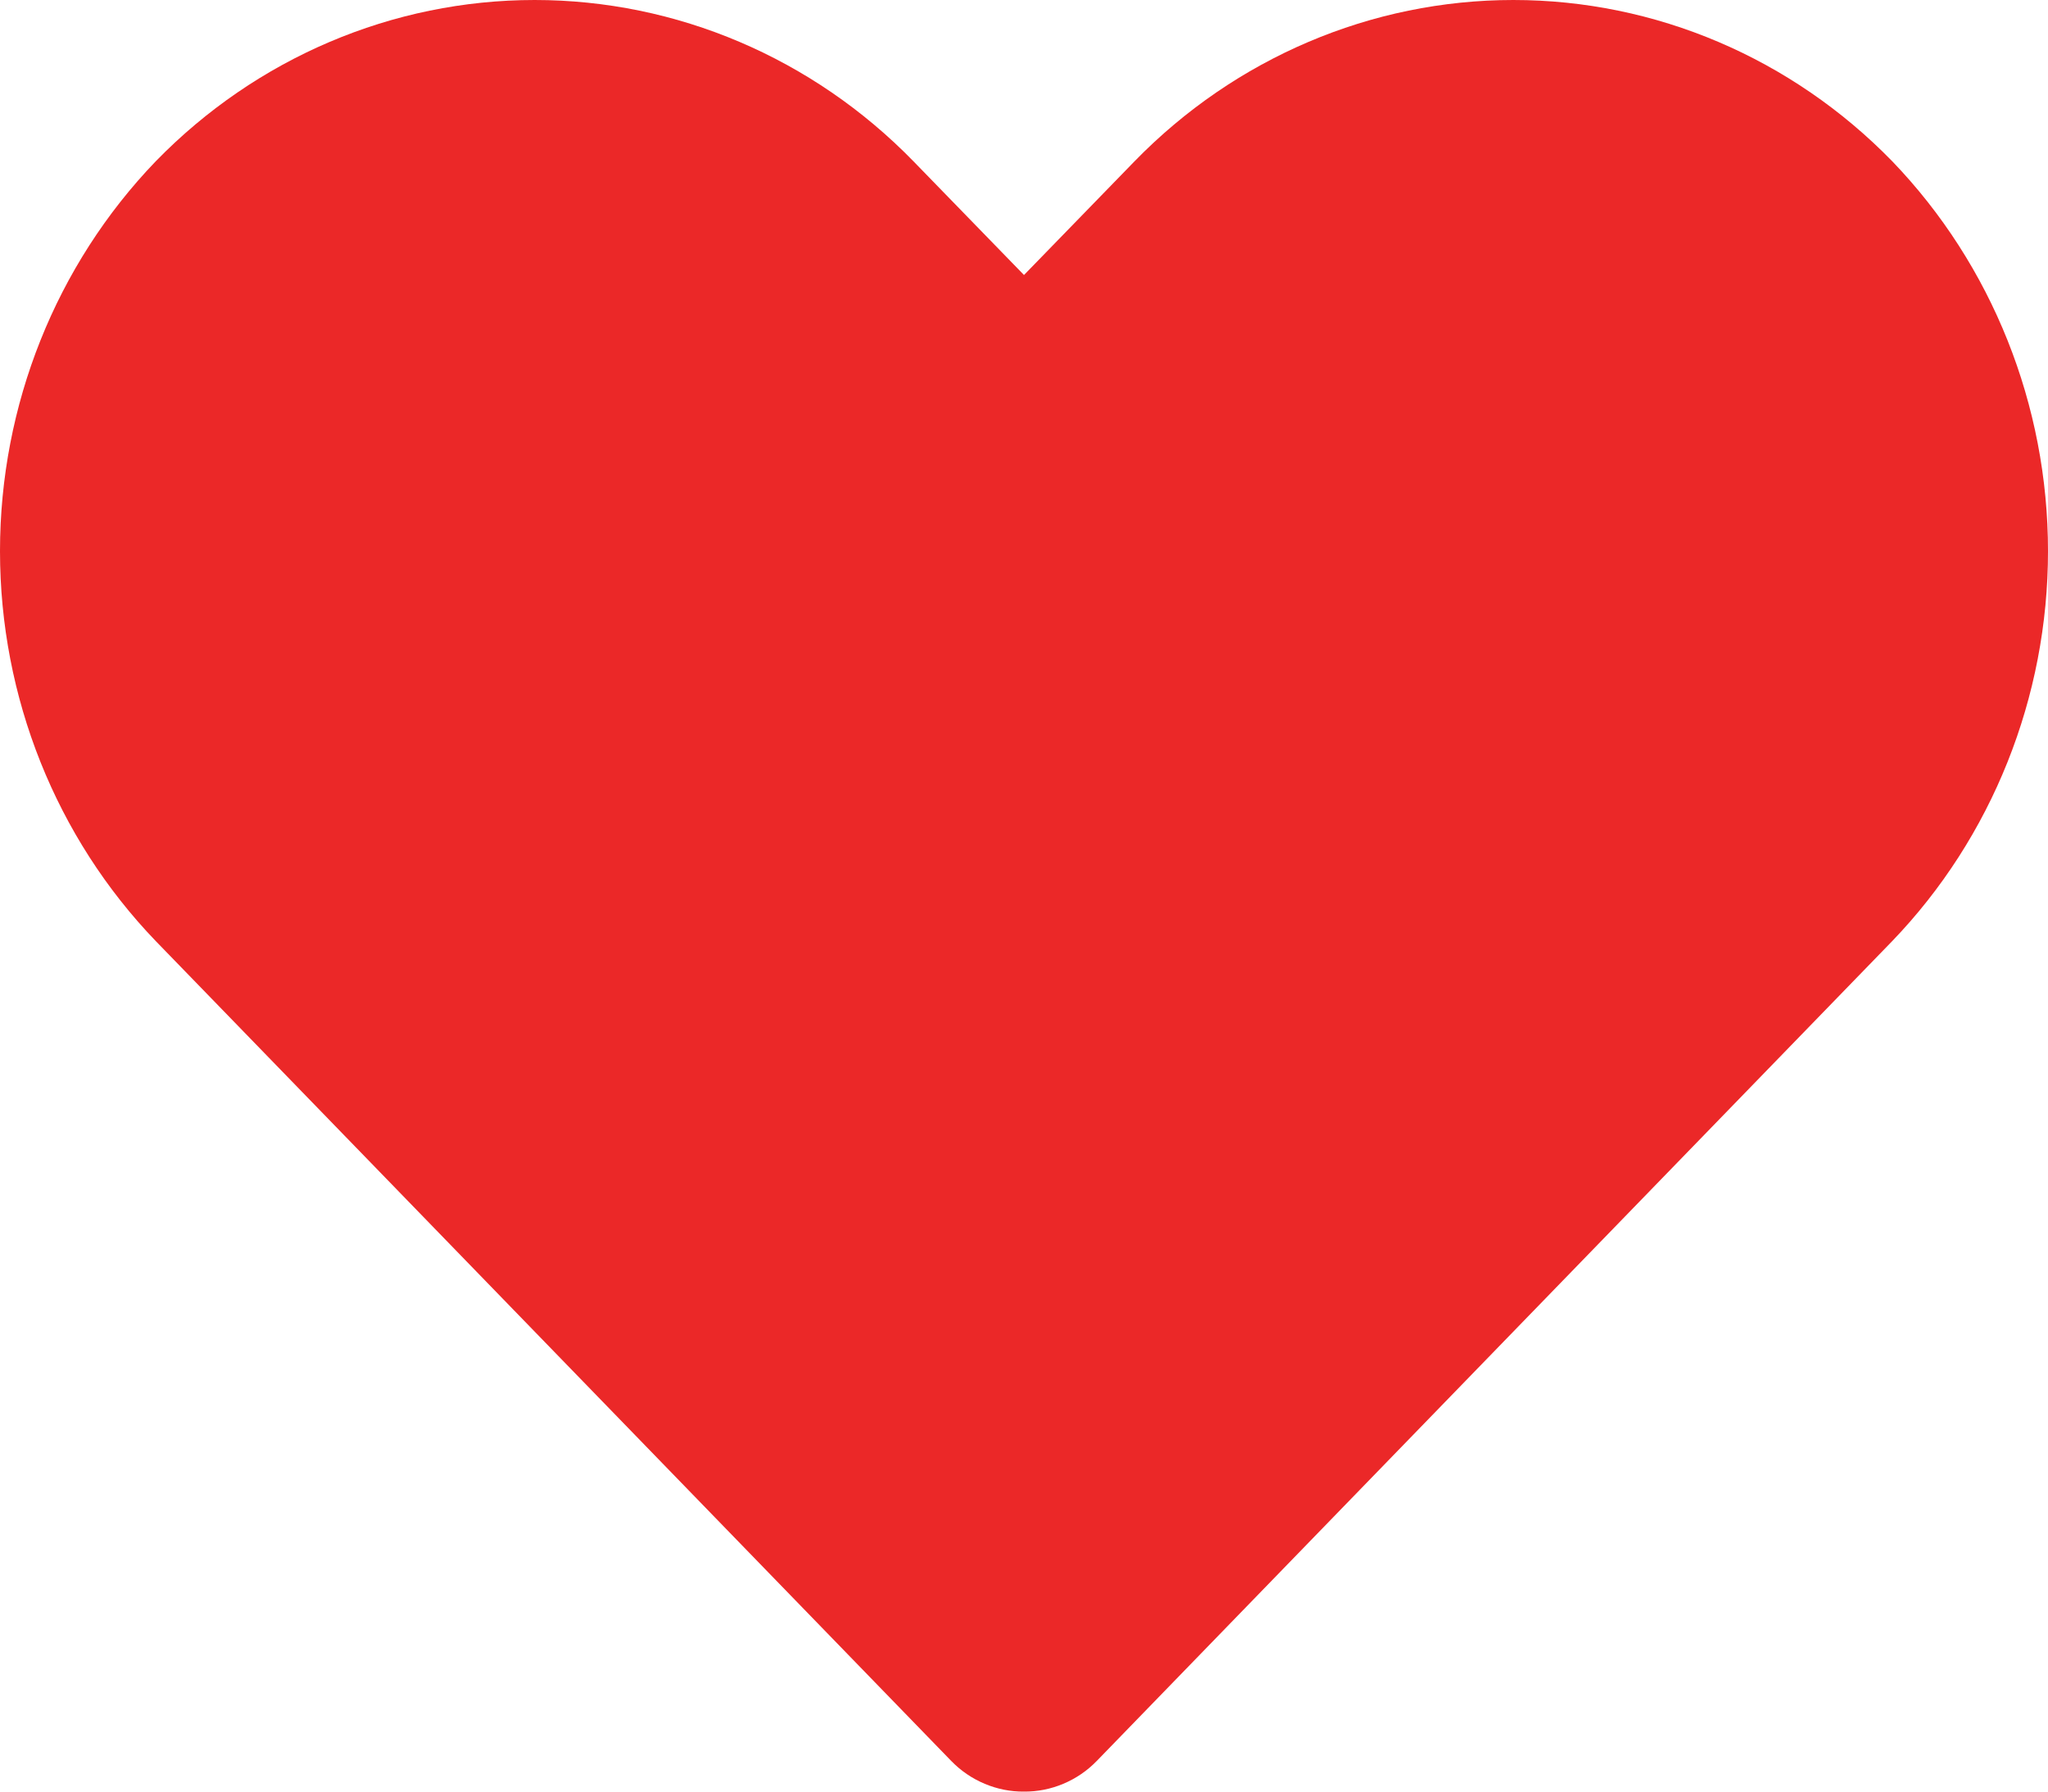 <svg width="16" height="14" viewBox="0 0 16 14" fill="none" xmlns="http://www.w3.org/2000/svg">
<path d="M8 14C7.895 14.001 7.79 13.98 7.693 13.939C7.595 13.898 7.507 13.838 7.432 13.761L1.217 7.354C0.437 6.543 0 5.448 0 4.307C0 3.166 0.437 2.071 1.217 1.26C2.003 0.453 3.067 0 4.177 0C5.286 0 6.35 0.453 7.136 1.26L8 2.149L8.864 1.26C9.65 0.453 10.714 0 11.823 0C12.933 0 13.997 0.453 14.783 1.26C15.563 2.071 16 3.166 16 4.307C16 5.448 15.563 6.543 14.783 7.354L8.568 13.761C8.493 13.838 8.405 13.898 8.307 13.939C8.21 13.98 8.105 14.001 8 14Z" fill="#EB2828"/>
</svg>
